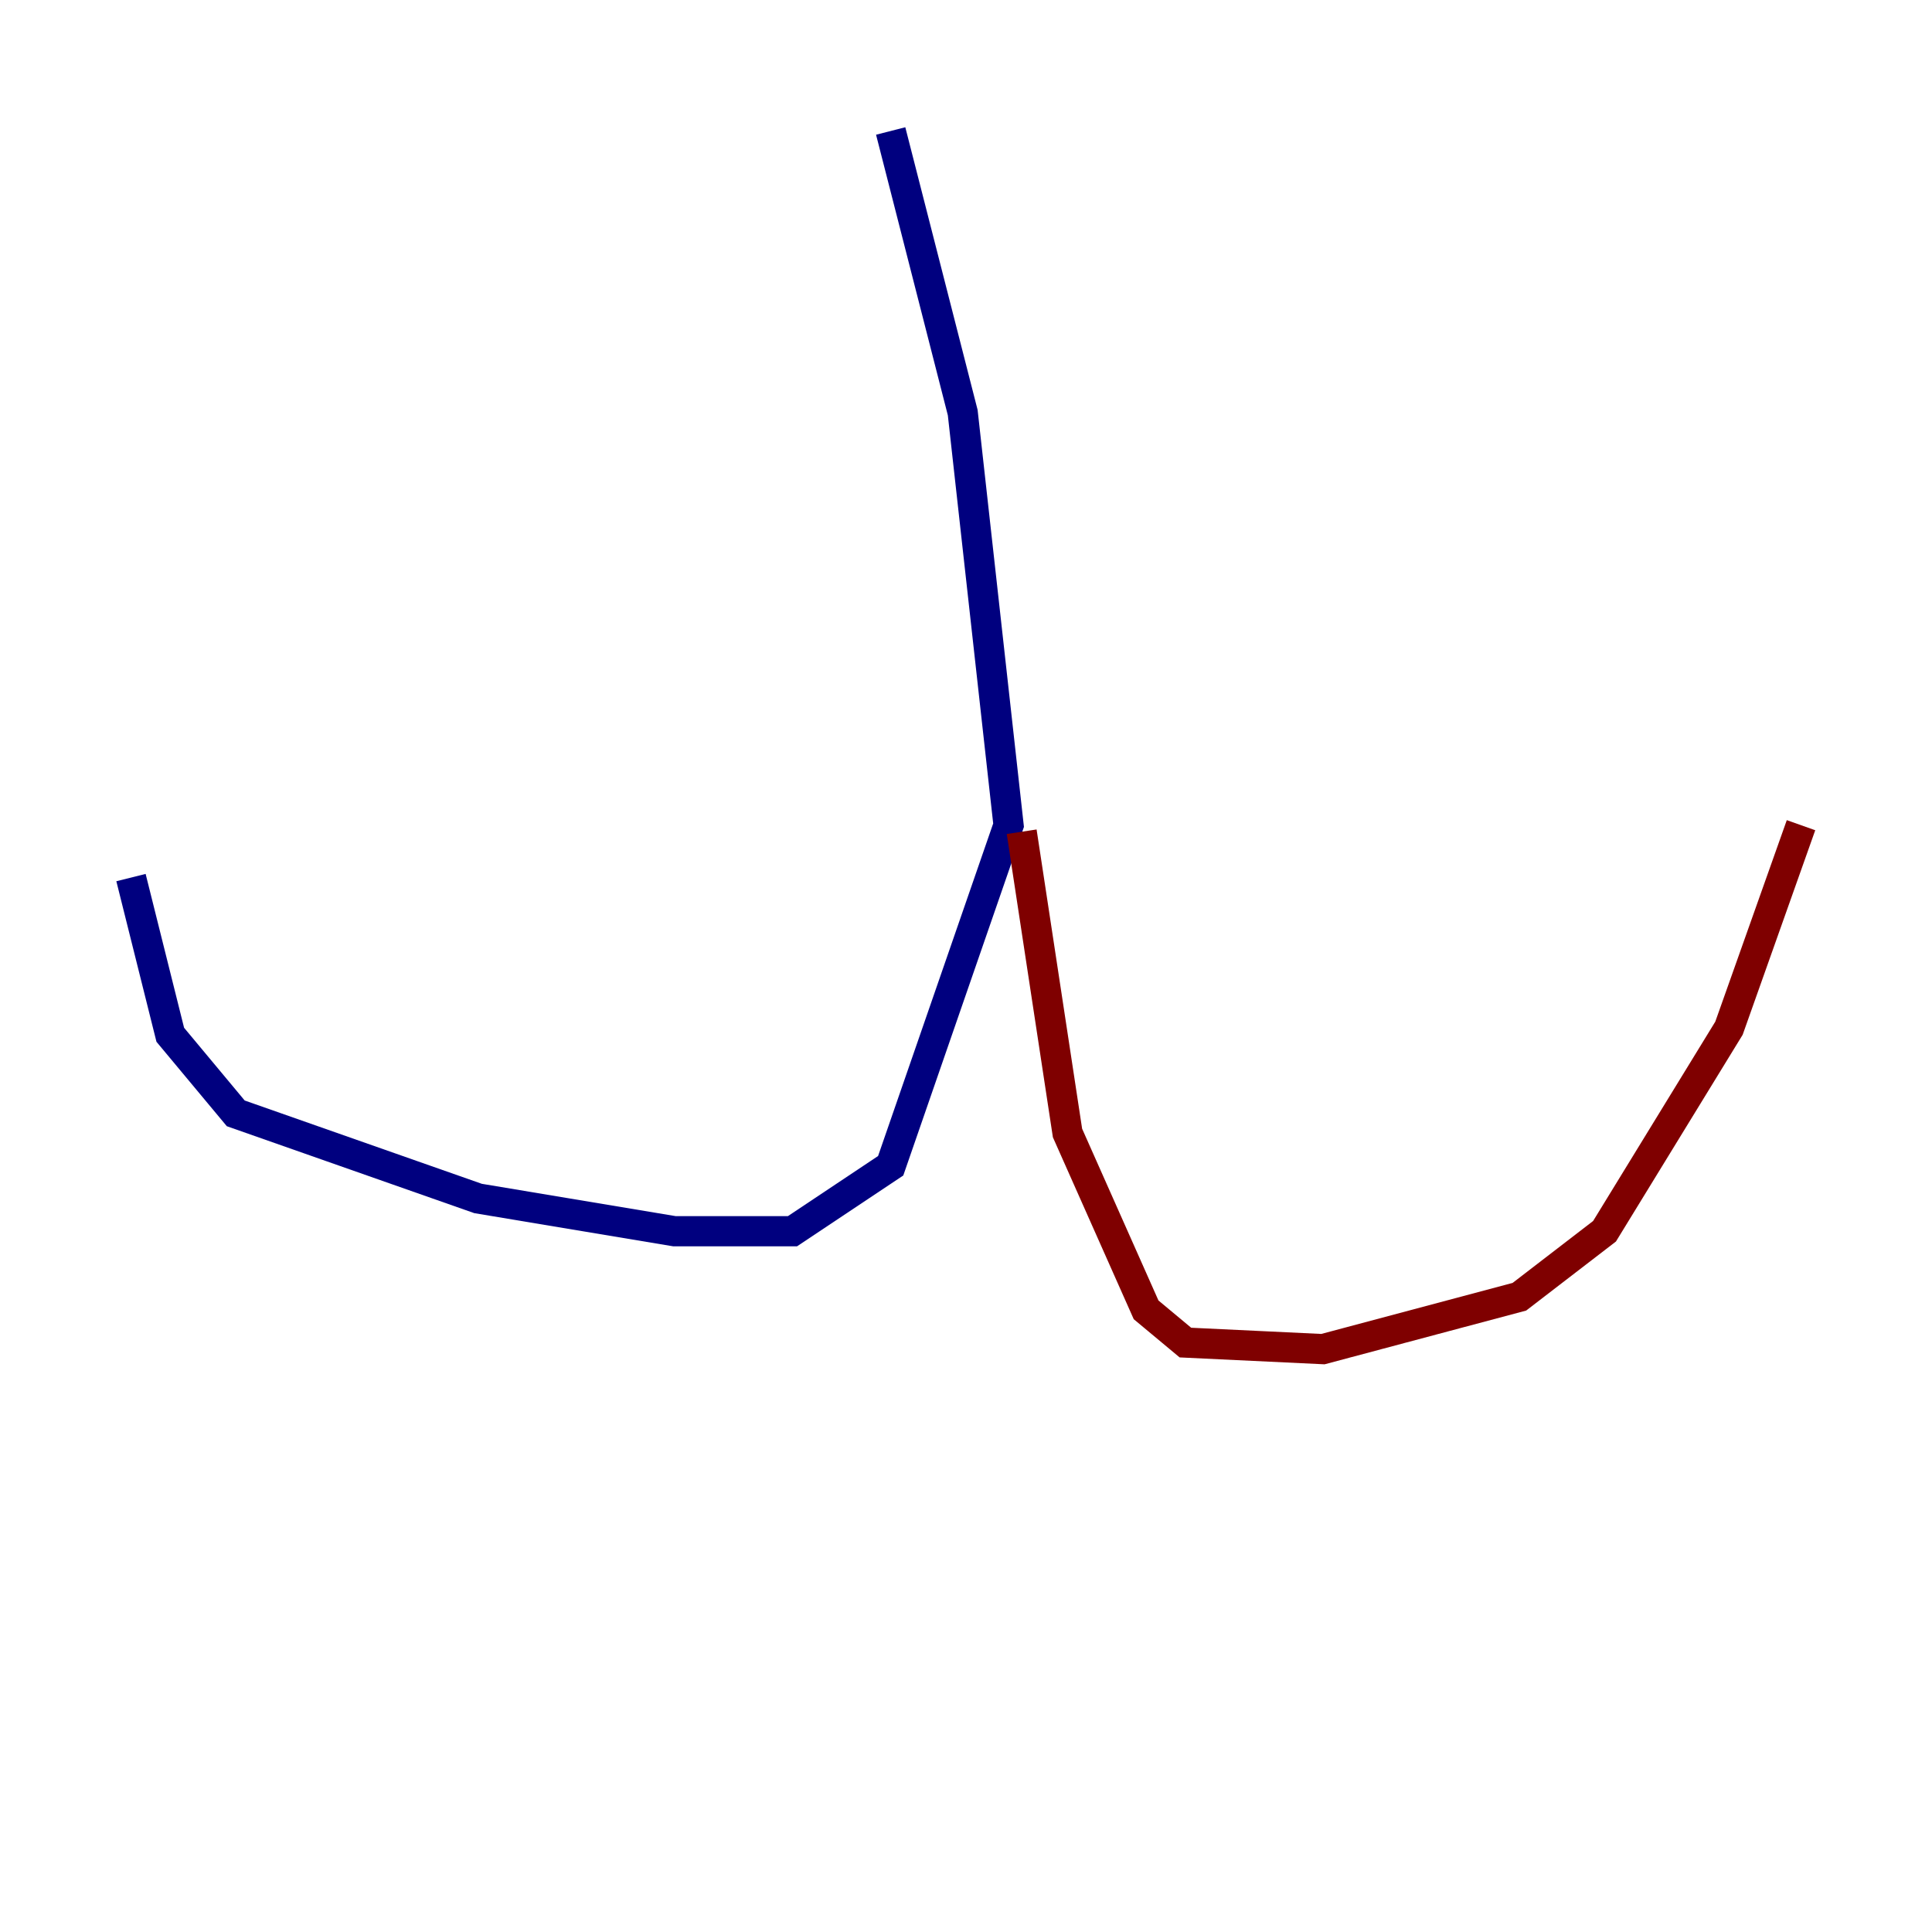 <?xml version="1.0" encoding="utf-8" ?>
<svg baseProfile="tiny" height="128" version="1.2" viewBox="0,0,128,128" width="128" xmlns="http://www.w3.org/2000/svg" xmlns:ev="http://www.w3.org/2001/xml-events" xmlns:xlink="http://www.w3.org/1999/xlink"><defs /><polyline fill="none" points="59.01,8.678 63.783,27.336 66.82,54.671 59.01,77.234 52.502,81.573 44.691,81.573 31.675,79.403 15.62,73.763 11.281,68.556 8.678,58.142" stroke="#00007f" stroke-width="2" /><polyline fill="none" points="67.688,55.105 70.725,75.064 75.932,86.78 78.536,88.949 87.647,89.383 100.664,85.912 106.305,81.573 114.549,68.122 119.322,54.671" stroke="#7f0000" stroke-width="2" /></svg>